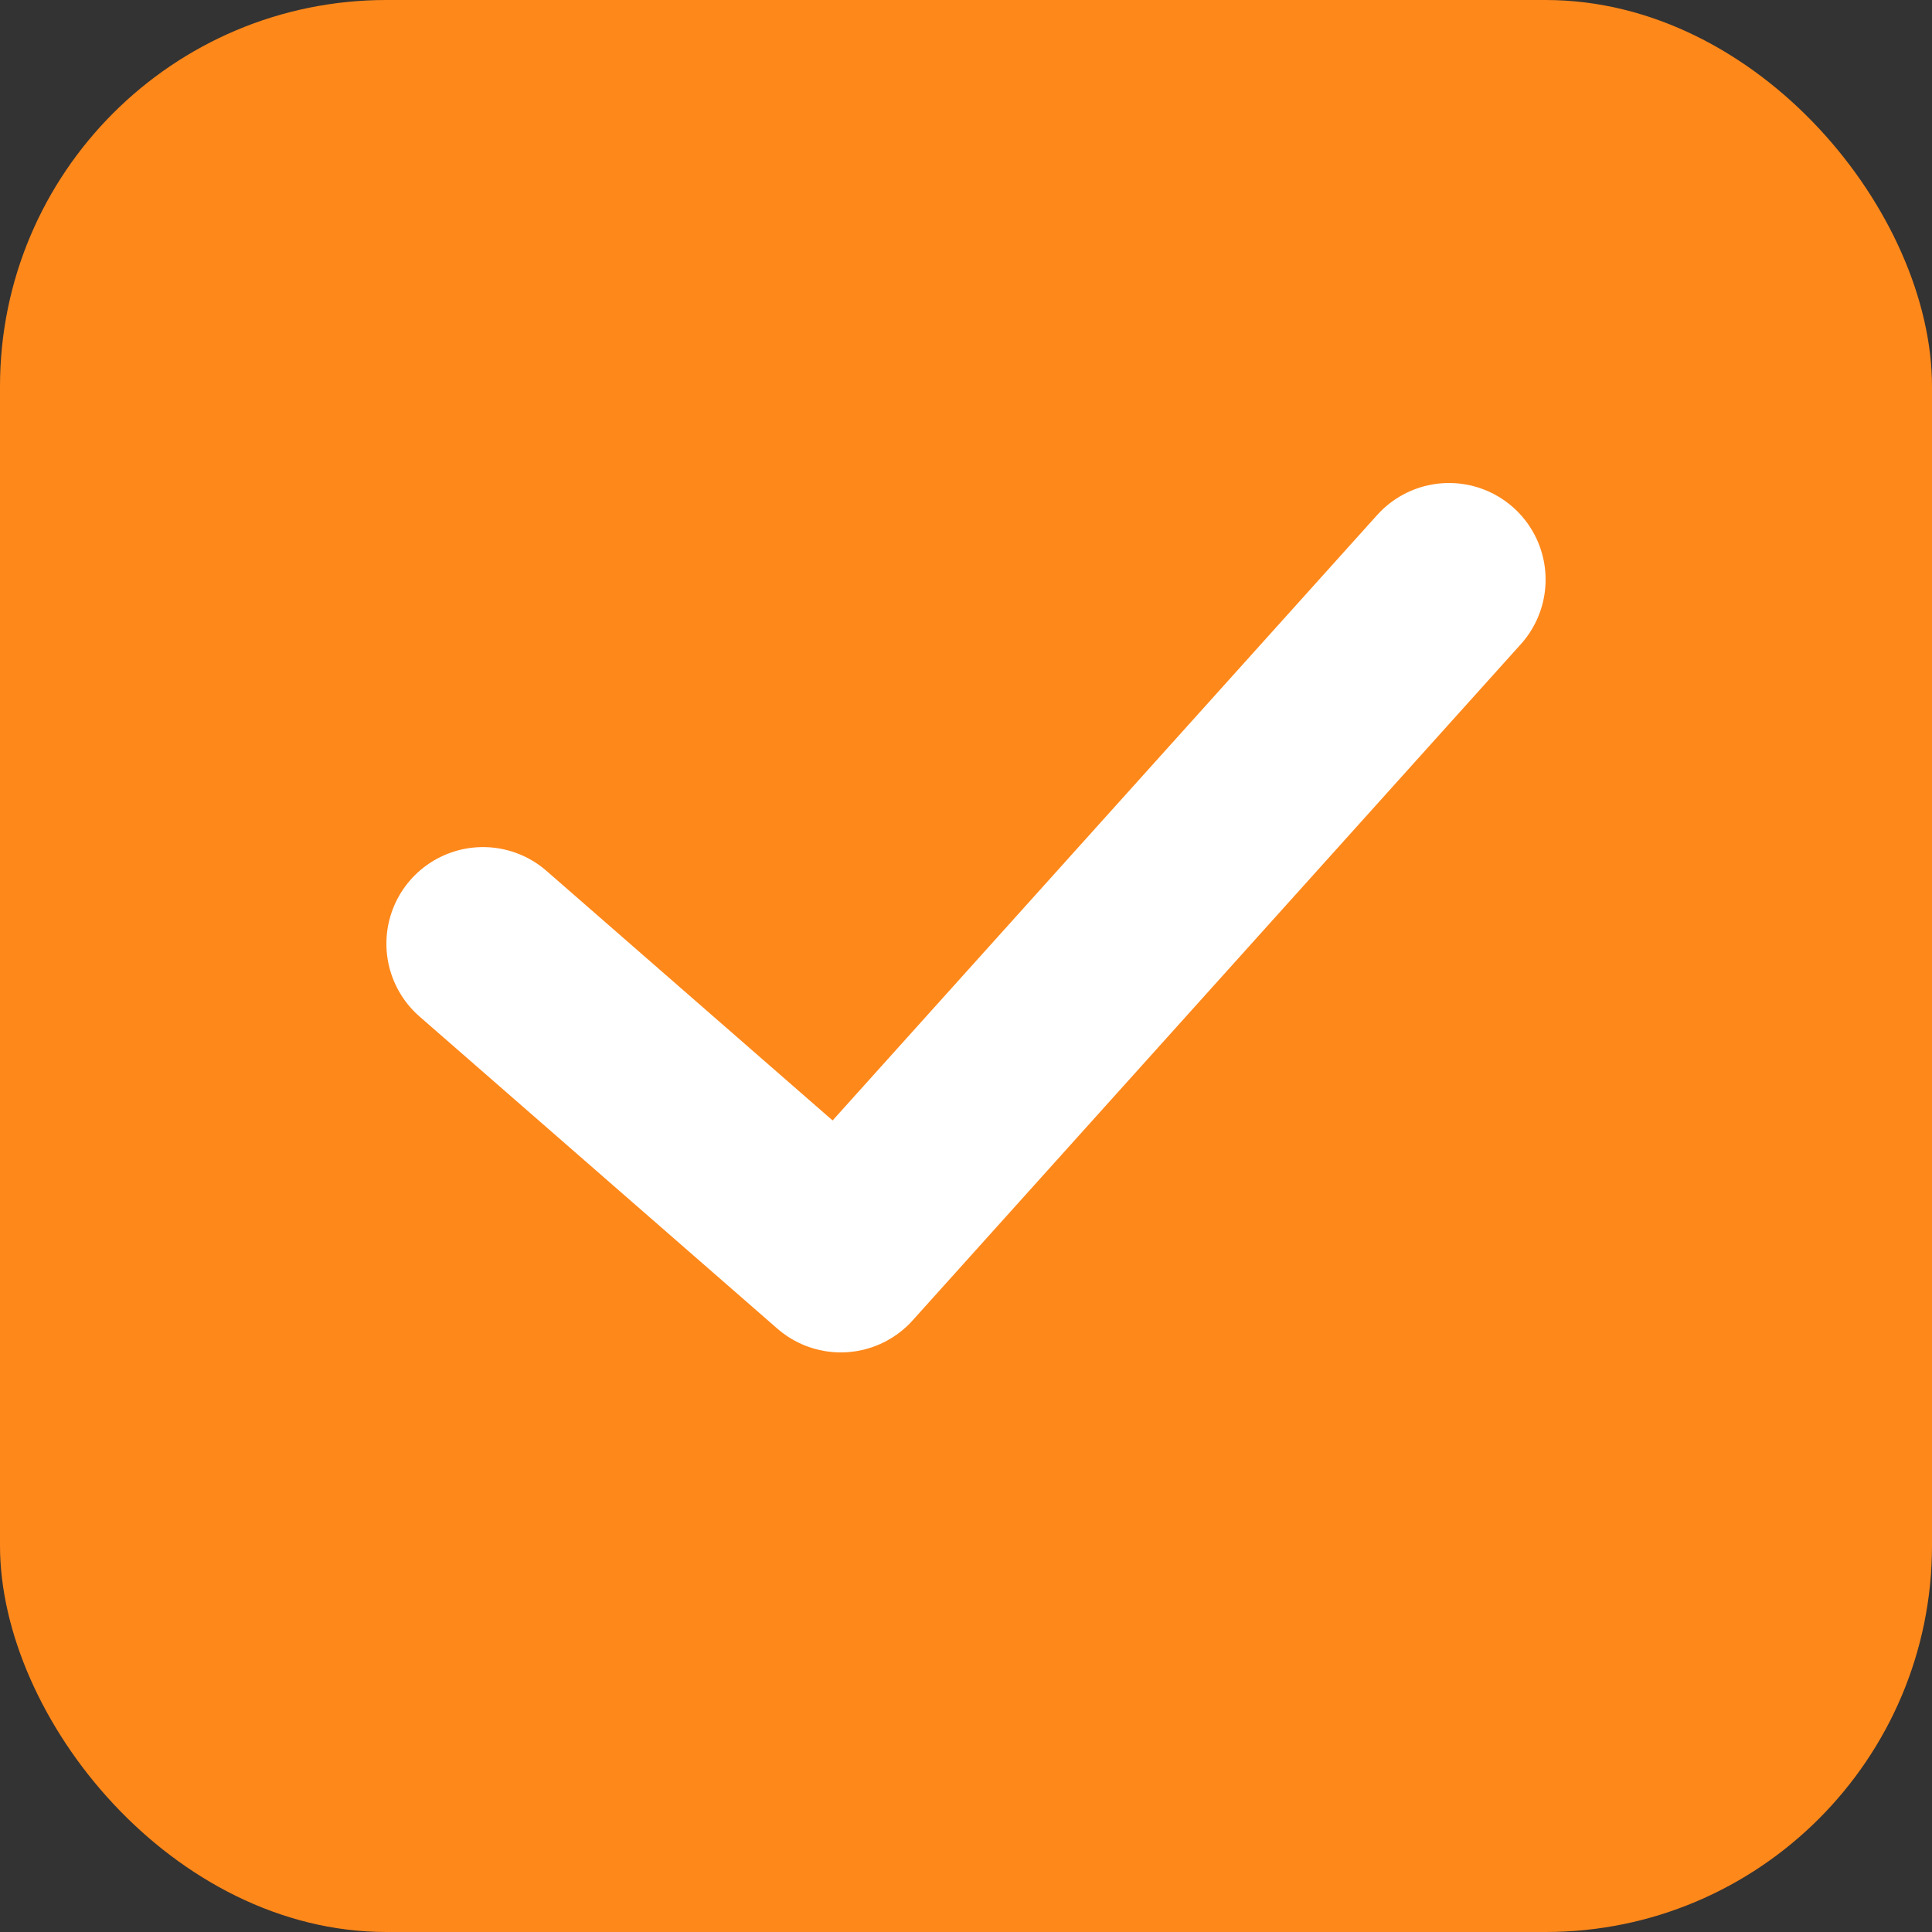 <svg width="20" height="20" viewBox="0 0 20 20" fill="none" xmlns="http://www.w3.org/2000/svg">
<rect x="0" y="0" width="20" height="20" fill="#333333" stroke="none"/>
<rect width="20" height="20" rx="4" fill="#FF881A"/>
<path d="M5 9.769L8.704 13L15 6" stroke="white" stroke-width="2" stroke-linecap="round" stroke-linejoin="round"/>
</svg>
